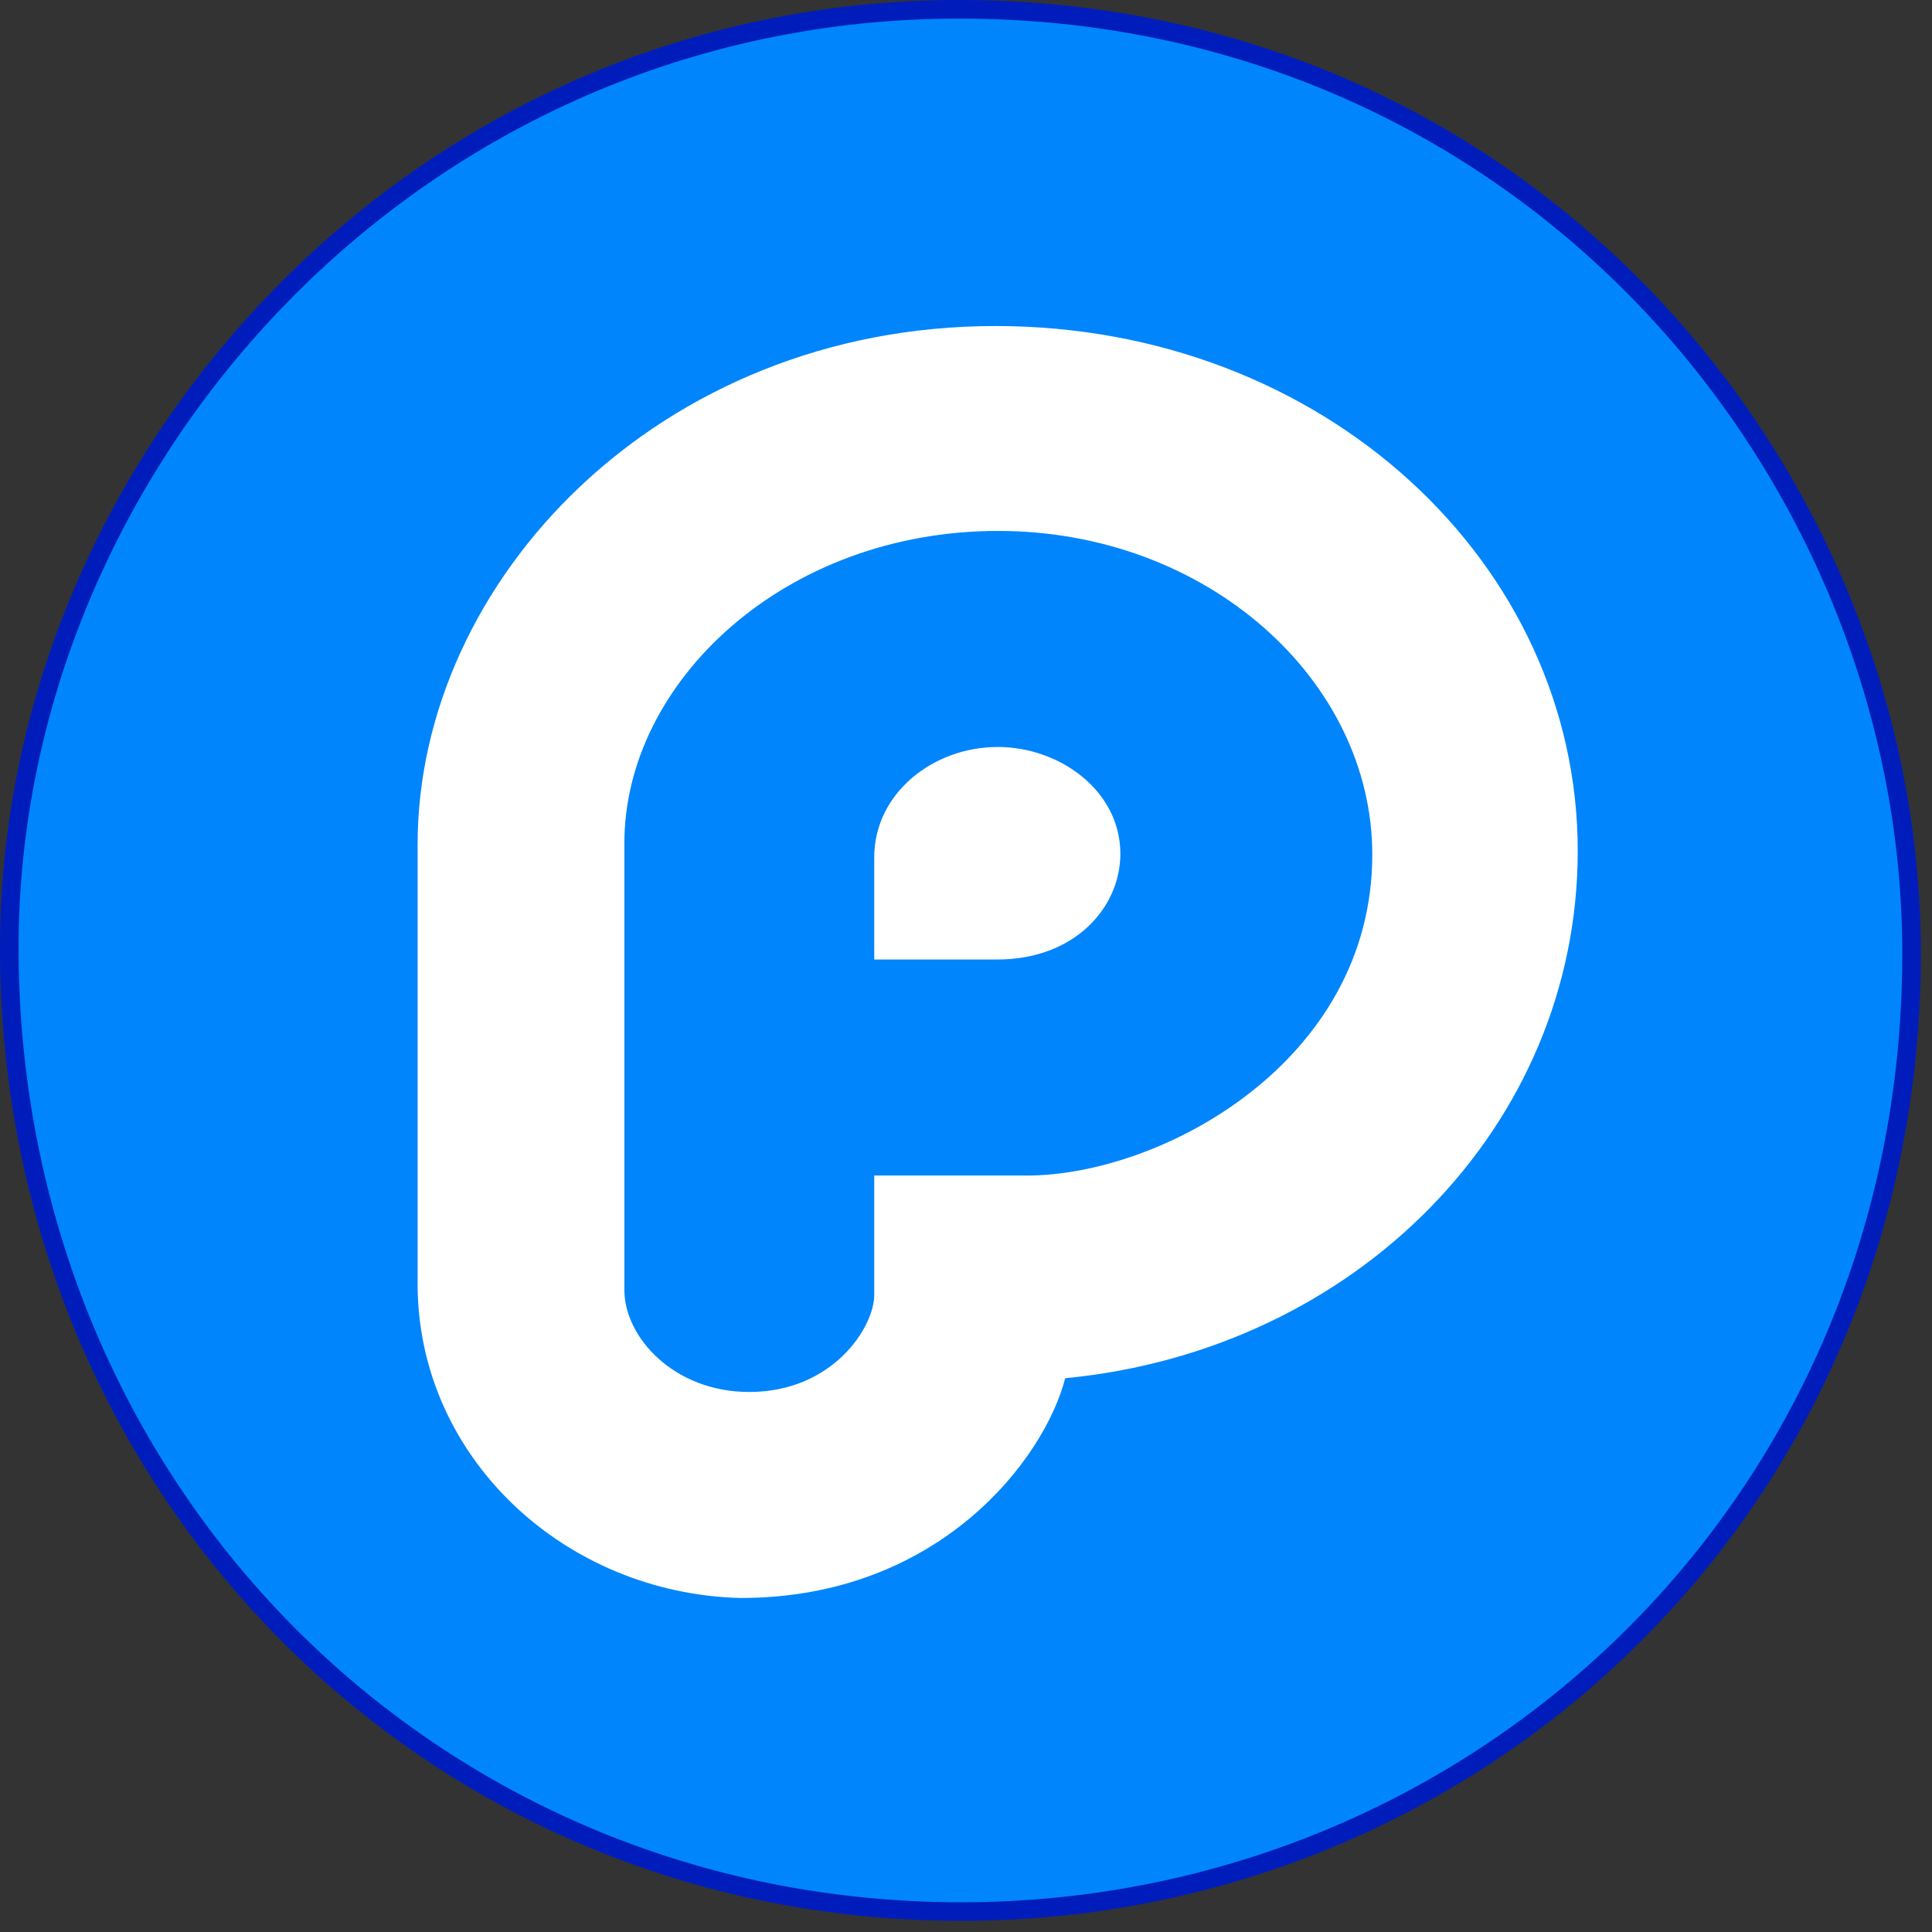 <?xml version="1.0" encoding="UTF-8"?>
<!-- Do not edit this file with editors other than diagrams.net -->
<!DOCTYPE svg PUBLIC "-//W3C//DTD SVG 1.1//EN" "http://www.w3.org/Graphics/SVG/1.1/DTD/svg11.dtd">
<svg xmlns="http://www.w3.org/2000/svg" xmlns:xlink="http://www.w3.org/1999/xlink" version="1.1" width="104px" height="104px" viewBox="-0.5 -0.5 104 104" content="&lt;mxfile host=&quot;app.diagrams.net&quot; modified=&quot;2023-06-06T13:06:33.964Z&quot; agent=&quot;Mozilla/5.0 (Macintosh; Intel Mac OS X 10_15_7) AppleWebKit/537.36 (KHTML, like Gecko) Chrome/111.0.0.0 Safari/537.36&quot; etag=&quot;b0e-mEsFPrCarZQGLzmg&quot; version=&quot;21.2.9&quot; type=&quot;google&quot; pages=&quot;7&quot;&gt;&lt;diagram name=&quot;modele-metier&quot; id=&quot;aFrhFwfIFSjKHPnWriMv&quot;&gt;7VjbcpswEP0av3TGHYEcgx/jS9K0jZOJ40mnbzIsoAYQEfL16yuCZAzYIUldTzrTJ+Oj1Up79ugIu4UH0eqSkyS4Zi6ELRO5qxYetkzTMC1TfmTIOke6uJcDPqeuCiqACd2AApFC59SFtBQoGAsFTcqgw+IYHFHCCOdsWQ7zWFheNSE+1ICJQ8I6+kBdEeSobVoF/gWoH+iVja6qLyI6WFWSBsRlyx0Ij1p4wBkT+VO0GkCYkad5yeddHBjdboxDLF4zYeOR8Md8+hPdbKb2vHf7cEdQW2VZkHCuCh4tZL4BEeBzxtdq62Kt+eBsHruQpTRauE+4o1om+4X7y4AKmCTEyZClFITEAhGFOjqkfiyfHbkCcAmoxYELWB2sythyJUUGLAKRbQvpCVooSl9mRwluWXTLQCom2OlUR2FECcTfpi44lA+KxjdQau6n9MMzic2PxiSuMTlNZbUfncizCpGGeUIix+fkAi0EfRxfGgwm3v0Zabd7NSITlqbgQo1LiN3zzDXlN5ZAXCZLDmpqZfn9VBAudLRLScRi9z6gsR7SsR0NXNBs28OsLeBKl1XLMi4C5rOYhKMC7RddRdu2ZLNebooshs25A83nU27IB9FkjQebjD6jbtcq9bltqNQcQiLoorzVfU1V2W8ZzfxBp7ZQWT/YNssp8hLVrF3HrySy7YZEOQcvJNKBzPNSKMU863BLy/uladRvILlpmQt9qotTtv87mck3DCkPSOmGzJ6H0P4zzfOT1c8OM5U3+rnCBUu2ilKvDSpRcVk3GMDhU3b4ojqKNqoWcZTG/PJCuI4uvw0n3u347unqbDP+uucam8xnqcNpIiiL/zkTPultZq2tXmiJx3R1leCnx5sh8sy2bdUYNWo0nsJ/jVf5r25KCN6+QzRjQrDoSD79kgAbfRo3+DSumDQ6ykHsdir6Miu6ebVJo4ZEpzXp/dK1/0v3b0jXbJBut6QMwz7OFVJ5K5BW+T7lVhMZViXRHyhXaoOsdyKSbEb6Nm3Lr8Wv6zy8+I8Cj34D&lt;/diagram&gt;&lt;diagram id=&quot;LZWHZIX01QeHU6BAg_Ou&quot; name=&quot;modele-de-donnees&quot;&gt;7Z1rc+I2FIZ/DTO7nWHHd/DHQLK9TLaTlnY602/CFqCusagsIOyvr2zJ2EYWOJs1IluRzAQfZCHrPJLOeS3IwJ2un38kYLP6hGOYDBwrfh649wMnfwTsT245cMvIt7hhSVDMTXZlmKEvUBjLYlsUw6xRkGKcULRpGiOcpjCiDRsgBO+bxRY4ab7rBiyhZJhFIJGtf6GYrrh17Iwq+08QLVflO9tByF9Zg7KwuJJsBWK8r5nch4E7JRhT/mz9PIVJ3nllv/DzPipePTaMwJR2OeG3TwEehcvDL3/T6QE/fvy820VDUcsOJFt4rGT6g2gxPZTdAGPWK+IQE7rCS5yC5KGyTgjepjHM38tiR1WZR4w3zGgz4z+Q0oNwMdhSzEwruk7Eq/w98zdSXqAwZXhLInjmqvJSBSmALCE9U9D1jo5gBEO8hpQc2IkCX+tDEDour0vwa/v8kMAEULRrthUI2JbHmo6VP2HEruJYc9nCclQEwQer9nCa9fELFlXUXXxS69AZWy+pl/fPmXrLgnixyGCjDHtS67HKVED3AgAdCcDSyW8VvlFH9uxL7I0DL2yy530T9nyrCYk/+krcnLA5NjyvG193hIBDrdgmL5CpG+yG7Q1Wteu0fNmuCl3egqvD7v5vYefz3RnYQ9frY56VWA/ZW9Ue468kfzQ6nWdvbmb1JNgGDnO9tc0g+TmWuKPwmTYxySjBn+EUJ5gwS4rTHL4FSpITE0jQMmWHEaMHMvtkBwlFLIS6Ey+sURwX5O5XiMLZBhRI7VnAKNEs2swqgM/n4VSydLoGemUoua/it0CYVrXQzbXUcDV881JH+ApHsEuih4cdu6zv2h2jcXOouLI7wmu6I1C4IwIULjFBMPt+nTE8dusZb4yv6Y2R5I3Zdp5FBG0owqnkiWyP1gngvY1TWi6UdpeupvnyOIlWKIkfwQFv80vLKIg+l0eTFXP/F1YtqNzMxqhYR1kmWy8xy88UniEwY2WeSjfYJ6ZP4LlR8BFkVBginCRgk6H58TLWbOVA6QRTiteiUBsaNRbr2A0cd+HnP6KDanb+kNhlrwTF49sQ5tvNmNC3XAkwt1w964TZgdcTYmPFgM9PuhMSg2rIv3ScJ3BBlehlzIUoXT4WZe69yvK76IbchNm5i6QQClZsboBpMQ9QQAFnJAdCBMysof6E/eYpu/XBH/is4VN2bFfH7DcvThgIKbsWgAovQgbgHuYQXmKrExHqgS1jIrAoZaFLVDhBT1CEqlUgwRm8Z0sBZ6N4Zti4Khu+o5mNMmCU4MAbmBo2dLJRBpP62JAVU4mBBBW+5QyUqvHpSt0NgGN4KDz+R5HiD22JClemwm0hIAFzmDzhDBXRlXtPeNkTMi45v0k3SleQINqj123L6+b2cV9el2VKPiNkPFidw3d5Wv0rWOdzw4wS5oZ8TDkW3BUXfvd0TPbe89njbJhrZpFeZxHb1r7EyFKgUGfSVqRyYLpQtcMmlr06Ta72RUnW+v5k7Jjs+a1lzyz0bOozri/rM+3pc9iXQmOr9EuTP/c556huD95KAm2rdNT0uGJlYsUyaFwVDf35syzqcjTmiNBVXNz7NSm0Nj7059AqRXYNUGKmDo1odE60+2NDJcxuQJbtMYkNHzr5aLldeF0+nDZt1uhvr9XfLvnd7xhu9iXAOW2ya3G/hkAWQxRSCZsZ8qxXKCGtCbCZH3qeHwLd60c5HdRAqUQyiQcjiLw1QSQoA4SLhIV97SdwVNqtEUT6nHr4yL5dQcRRbbg0gohmNLQLIo5KQo1hdQ/QEKKPEO2SiKPelZo7hR44Hul2Pc/D2iDJeytGuwYmwb/b/MNkkzlLkyEZRhyK4rYgIO+Gw7r9fdGdrOPiOAeuKGVtnrmVBw1NY1k5e7YUf4tGzIn+NrAuL/qitJrRc9XRo181clSKcxFxmy1bevHQLxqpBGeYxgYOvXB0VZb6g6NNcTaK4msVxUt+H3cMyvtSFF3VJl+hKCq3WJ2Rk8xk0fNkEepeSVyVDr3dxIaa26TGsXUvMa4sSpf5fwINNbdJjddxgeqPGpXOvEBp/C5iCzRbpEEDmxkEJFq1wGM9oswwdH1NWreu5MqidIXFlH/i+SBxYW6L3fptscA5uS0WjrqRdtys/u1RM/uEdUxBqq+wupXbYq7ZJ3yjaGi/Lea2qbZGeXmt8nLB7V3vdfW2TqjEWCG8RGVUUg9sy1BFCm2VMYyZPfqdPcbaFxbVTuEiPToDismFdPCi/zO3nqz4nmbOJhN6c5nQ6QbBMOj6icneMiFPJRKbkLfvSciz2mm5lWyoFBVV3z53MKmyNji050OeSvA1u1j006F9i6Cn2l9sNrHoZkP/BjivTXw1UsprpZRLfu+6s+3lkSY7rP41BP9K6OofbLgP/wE=&lt;/diagram&gt;&lt;diagram id=&quot;nhcY7SNe8OFaY8q3Ofdt&quot; name=&quot;API REST&quot;&gt;7V1td5pIFP41nv3UPQKC8DExNts92003Ju3Z/bJnAqOyQcYCNkl//Q4CRpk7BqNckTFtUxnJRO5z57kvc7l0jMHs+Toi8+ln5tGgo3e9545x1dHTL4v/l468ZCN9s5sNTCLfy4a014GR/5Pmg8VpC9+j8caJCWNB4s83B10WhtRNNsZIFLGnzdPGLNj8rXMyocLAyCWBOPrN95JpNmrr/dfx36g/mRa/WbOc7J0ZKU7OrySeEo89rQ0Zw44xiBhLslez5wENUuEVcsl+7qPk3dUHi2iYVPmB58fvX6OQaP/8iAbX0V+ji6tvPz/ks/wgwSK/4PzDJi+FBCK2CD2aTtLtGJdPUz+hozlx03efOOZ8bJrMAn6k8Zf5dDRK6LP0c2qrq+dqQ9mMJtELPyX/gQ8rFclVxil04ekVgF4vH5uuCb8YIznmk9Xcr2LhL3LJ7CAlHZDSx0VMozidt3/Jf7h/JQiOiyDZlE6cROyRDljAIj4SspCfeTn2g6A0RAJ/EvLDgI7TGVJx+lwlL/Lhme956S8BwdiE6xB4WFYZD1PAQzMAPIy68DAEPK6Hd1sUV3tbcddR6OiGR6g9dgXI+DuWa9OH8aFU3XhbtCamZHsnwAda1xKlhEsI5hZCUIQFtG5fpGUNQqE2ZbUEFL7cjA7MAya1vR7EA7b+YFhWTTwACheVCPqnQAQaQJe4RGCfPYMNQPRjc4IjAHI1/GN4NzwoK4xtl7qgd/Bgmz3zUOIVWAESLyorFJ54w2nBEsWESwsaFFepzAtH9xU0MYb7cn9YX2E8phbMCl7feejWxwrH9hU0MR67pe5i3hkYnQsnohF/bxGm3xI/8GOS0EVUg+5H2aUeW/lNbRMfMFx2UPERo7pBlIFDEp+lyKQ5tg186ghkGgoQHMngIiQGlKPFfB75M8UXD+xR4mIjhpmfmeePfeWhOf6yOYkotdvt/wrEqVDGtGfWJamKgepH+oNfZ4uzWP0yOJoOgIObztbEoPVU89m9SuJF9U4LA7LNOw2W7k82whcAnWWLoOv9ohC/V1saOmrYpouB9P1oeDuqAQaXC4orw144jFmYjPIPpRXH2Z621qvJvtiAGbZQMRJD6+ZZYefoOSFdjJKV2zRygJ07XFuri7Hwqdra8t4xIFtcQysGsbeZSS1Z24Qt4pXRVTPnAC6EumKnm9G3Mfv3+ub32V386b9R8Gjfm42s/FlJYBVido1f+4h7fKCkIPP2kV9V8vKhiJban9LnUWwZGhuCpjY2B6FpTSGQVna+JeKti9BB6TaxGEigiNW6Pxo/gMVAm/ygCimsElgY+3wgGO2pCRIoARIuKh80Mdsq8oFzbD4AU63K+wu6c2xqaFNpkEgOgHhRyaGRpUECOxhH9xbg0iD16MEsA3NsemhPhZBADpBwccmhaoVQvgWz/M/O9mFqWAPNSAoJZYuSiBo3LVS1VghAqr35uzJUYJyDi1OFiiGVFxPobuIi9HbdkMoAgQYfF6CTiGc1qwEpcLh8SOq0tnxXU8yFWw3IhbenikhMhsPyRXVhK5URkfSbHyd05Sala8R3/TnJC4rSd4JfVCZ+2WJB5X6grujLxe3d3x+GX4d/3qlcXlQ2QLYG2h9NQ4VLjM33M9XlwNxM/+QSXRvPvkDCW37VJXN4iSBve4P1Skrua9l9eA2g2vf2VC6V7btEvLjmHSheou6URum/bUkPVey2bA3gmm1ge5dEhE8OxRvxlMzTlwl5WIotTjh55fbSSKXkcrYnfpia5SVQLgsCMo/95elLObpTP/D+IC9skRQTFUdbbMK6XdbfYW3qsCmOVt2maJZWVH4fHsIKUfcGcLdp06zLKYv8nylcQY7MOpjL4yd/FpCQ/kaJVxq6ZMvuY10BMz/ki9tPsUzYPD8js0DLlw8sSdgsP8gXZaYVgp54EZvfkWhCi1OA5T1nfmo0+RWal/wvl/ugy8Vs8ise8GPt9Zj/TU+PuHKE/BNzFU2npSROnmiclBSsshOyZUWJavSyuZLf0hi9thUvZh5cktAJy+eG1GYZc5GA83dCwsly6a+xMUSeefc48gqoTFEYF/I4WPZxm3I6piGM9W76tNQMGg0zr0r07Ssnl7asOBHi9Zs69B0xzWd7FfHu05GAX3LIsbxMLVcsaMrqk+6hPGJKhJ+vjNrotajNcwnj9qtRQYJnk3UKJsusaLIMTa6X+xUli7mlkLuo6vDOfuYqW227m6tteL6DZ8rTYfCMmOXiuPrh5Kw6+6nOriarBapknS1UYy2UrVWzULWldg0xBl8if0WSs5mqyjUSjN8ig22gvoNbytNhcIsYkntnxdlbcXY1Ui1QJOdspBprpDS9qpWqK47qiWE3Db2zjdqBapx32qjD+r/l6RCopSfG4Gcbtb/i7GyjTkmRaGx9/dp7HBg3xPz2SP7ujYOrJrZJMEpNtmwTt0IUlJOYuuDT5Ds1Pm1tqUjPKGOBWwkKYtGWrgiGVUm4ddWJgLJtYE+EMh84TeADsCmCenzgSPigrjsbQSxa0xOhTAgS6aISQgNvIikTgtZFbqMECgq8hWSdEVp/13OZHDguDWCHFrVFKPODTMCoBNHExggiQzTBZ4BbIyhOEU1wIFrTGkEkiAZ4EHBzhKz0vFNUnvNVkBWf1+Y/N6Tq3K4WUNdVdg4jVLUpgqooycIcXJTeaolABYSUAUjqauIi9EZLBKUBasQSEqPZwcXd8Prm9tNQ4ZtizW5/0ygh3xMLYwUF1A2LK5wmJB6AxgiqhxUOcvNmeMtIDIzbsU8hkS5qUAE0OICb8SttdWXroC6je3+r/zUy7eQxtmPd0b8//+d8b+IWs12+QxtOD5m71qXtJScxCcGniRcPsRv58zQMU4HJnWp7orUxOYhMWzac7XIfDtzsECjbBm44l9lBlj3GpQdwx7lED2pwAnrSGMSjNbvOZVbAThqD0m3gtrNAC5pETqi0AG47q+41yLpK4jJEi3aeBY6QCBiVI5q48yyQhC4JllFJAt55Vp4ldEmeE5UlWrP5LHCERLy4HAFsPm/JE/nhakXUsAqakSTShHaMyFszMFBiICh5jHXMFuu0VTzEevPp1i1GT6/mrtf2kGQYviqb00quLqkviru8KmxNqwmPzAnAhecE4l2n1wRPtlK8m/fnV86jldwag5stb02j/rJDK5Euqj9bqU3/NjcpfR557C+fR95iki8/jhxGTu+jQncCG6GO0wCOL+SyneOVeZiguP0BVx3hsjzQPr8dLC8TLy7Nn6Ph9zG9DD1kqgei4fvL0eD205e7Tzd/KlxqKlTeIJeawnCJwXHjLLPdCMsMhalqFiFISn+RjbAYDbfDCEuki2uDxTgW3jpIuAle2eO1JFp7748Ssmiy1YCaRKvSx/zYNM4NG6zZkKRq43GghXe1CGs9s7Zs+q1Q2CV5frWO6qoAPbTbUnYmkS8q5xtiVDvKAqyIFlEV/91dMMbqkh/UXRoC/i1ks06WbfPjtmfbyvf6yVbKgWIwfhgxlqy9d80vbfqZeTQ9438=&lt;/diagram&gt;&lt;diagram id=&quot;YmB8uXbMI69HJ890FCPp&quot; name=&quot;maquette patrick&quot;&gt;7VzZkps4FP0aV2oeTLEvj17ayaSTma5yZ5mnFAZhqxoQEWC7++tHEosByb2kbexObFfSRggh7j3ncHUlGGiTaPseu8nqM/JBOFDlJYb+QJsOVFUh/0hB4i5Bq4DWmMOHqlAuS3Pog7RVMUMozGDSLvRQHAMva5W5GKNNu1qAQr4bc88NAVf6DfrZqii1VWtX/gHA5ao6kWI6xZ7IrSqXHU9Xro82jSLtaqBNMEJZ8SvaTkBILVPZpThutmdv3TEM4uw5B3yIlMWDOlvjTfZ162z1f+e+PFSLVtZumJcXvNlsJNJodj8Ea9Ky5KGo7H92XxklzTC6q+2hDLRxfXEy2fDddAX8csMN4TImvz3SGMCkYJVF4e6ohDYZbZcUGlKEvLs8IaeMMxfGAKfSBsas3bqZEATkasdrgDNIvDQqizOU0PYS14Px8hOrM7VpCevpBIUIq6zvmizbXhC0d2nFLk+nX7IrIB1gO4pyk31IeUR6dQu2zNxFrRKfikW2Q3cBwrHr3S0xymO/aiBGMaky3qxgBuakg7T+hlwubQGGYeM8M4t+SXnpFHKNYLvX20qNIcIsgCKQ4XtSpTpAK2F3X2zrRrm92aHYkcuyVQPBhl0WuiVRlnXbO3CRHyW+XoA1jcPaQDXDrPBb3EKY+TOntGAmHqbMxiNSgRhgy8xT7Se/luVf1tCiKvjsZt6KHDHDbkwsrspD8u8G4SxfuqSjphtR+8eLNGkcTa5q0W2RlBW965wIP6e/ik76u7+zr2jjK4jBAz08TxJyVYA2Fb4bTLTByPmZw4Resk//CyoDJChnlVxaCGNqhaIGK/FQXhyTU+lCsQ8kjvVt4u6he5fSC6JvhGluImHM5HiMS84YbQ4WFJjO6LetEs9hDvvwzJXZ54XyQbZVucNv/UCstNusNDWelZotYKViHYuVOsfKG5cah2AI9wEBchpIrgS8TCqJihuzCYegsoEOCgL2oecFlFfN+9Yv+Xi/uvGOv2+10nCzogrcrJdlGIRuBtftGETk+vKENwiSztUwU9soG5od8KAgSEHGQafu9q+jyehR4yeIKBuml00Z8+YkfJ4zhtFAtbwMGtcSJ8VxoeNsi15apd0Zymm1EFQaTU/uxrRaCCPCGdrGOxpGX6T74NJtKmcn3eZFug8i3cZFuokVrL3SzSkqNf2ztZwTvjF2fYKcOkQNCT4Aq61qDc0uTsJJOdeZU+t4zTkajzPllquoOgnzlCUy3EKsF40rfwdyjBIaZu+6UDTIYnAy9vYx8CF1Pd32YUQC+dUlLO8jLLfVk2u7fdH2g2i79adp+6dvq4/xWPkw+xgsrn/Yf+fqNhKk+Y4algdFAEtcw1IP1wQkkAXgby1G568F0ixmTFCAihRKyiLzmw83VPy10V8nkedaZ39Pee6G3v3Ks5BQfC7zIs9P+Hi/MP1J8jy8/qp9/yYvFKhfz77Iq9xAxrDCdwNO/6B8zebJCvlZF39iEFF79gCwZpNduZnY9MvDq0aMCIpi8egoTBNYdktbFGO3eUsPnQ6NAwV/sqO3HG8IpkoMU4Q7y3i9vIgBoQhu2N1JuNKfIWTs5bzks4+Qv8+y2iNI5W35lKmUV1K0ck1/lBSFTIel3VbkNduk33pP5TX1KF5rN9Pwoc170D6Ixg7VNtfU/hzK37JvYYZBEbfx7BLeIRt6Vxbx5Hph0KSIgiaRgDbQdlT+qqYl2aop26ZjmAaJoYzD33GrHGp/3uenuWbsljrKdnkomrKJ8hT+zE+TQZ9cTfXpSIyzJ1AVQd8PwXkDSzti7NYZIShyf8jip7ymIPUwTOgY8aIuHRDouilplmkriuHoqqw6RxMXcoLeMMDPxHyFC8wywnTSrlaXOIe0hyBuKo3sroFH/uQx24gWsFyysUKYpo9ZPthDUZTHgmzxTZFj9t/BOEBpnZGgy7gCMkAclqeRAnya1PErRO3swWzoAkVzjqJoao+KJpoJugw+VM0xenMBn/6f4HJVQC/5pdckjlppxReniV4xgNmfNVKOF3kMuyst+8wbORxMRnGchyfBiDmxDGv6ZjFiHREi/aQW8x/5j8no89UP61ZRg//iAAR4yCeSJi69oWaFmtA4xN3CyA0vA+Fm5lm1bUl2OJA8J3pVJOcRhDw3LSh0Jp+TUuUqLng7Yd3ZjlXLZmypSv5VN37BUi+D+NkWpMk0W7LV17v/5j57UGZzdxzDzdyRHyAYjUXTBNOCxgu2MPBC38qFmm5IjKC2YxuGbKlGy6Em709bkUpOF4cIXKvLx/IrL9L0hjGTybByVqyKujD8oPAw9qSLWg/H9IkAXtln8JI8avpMNwilHUtzSLyta7pltycSzo3S/GwDNcSF0keDh3lmlFb5ITznc/acYO3cJ0y3b0i+b9mGUCaeZf8XPlloiywterLwaKbmh8HzhNDB9cITTOSUluafkRWQbt+oWAQF7kHapyhaPgZbs7S0QZe1ZovUB1pU0U1f6rZxWjpqgoFw9eDNBSEnQIiu6GeGEEEMBtIMruk6zwtETgARQzNOBhFn9f3Tzyv9S5C9tz7eTf3rL/JcuIyaXKjcXawH+lun9wuwIRjRtJGpC4KH3wc79Rs6qpVjpi7x6FGEy/qOBR9+lphDCH11RLL38st3mriLqrr8UrNoZ3df5nNac/pGgzPlztuX3P3IfHRitVedFT1F3oEDiP0RfZvPzicNgLTHVfsflyhaBX7nxUMHMJfxyPjnlbNJZvumqHVWuaQoxx4oj9n5gV/t/ngzmYuXIOOa+YVpKaEFBalszsUtZqM8o2sNJvVbneS2yzmWsbfx3KAUsmVYAvp96lRYoCxD0f60WEdaNmARoiVKpSTM8d0j43OByhxgEK4/PQh/DIMvoCzZ3L2kqvD/7j1e2tX/&lt;/diagram&gt;&lt;diagram id=&quot;yjThIaK_yisapKcgwwkB&quot; name=&quot;maquette rihab&quot;&gt;7b1Xk+RGsjX4a8Zs94Fj0OIRWiMTWrysQSW01vj1C1STHJJNXrHfHc7cNVZbdWUGgECI48ePe0Qi/wYz7SFM0VBofZo1f4OAfCrTv8Hs3yAIvH/vgiHKs18VPGdY5fVTIfBj6Vqm2fyrE5e+b5Zy+HVh0nddliy/Koumqd9/fdqnb75vhpVETfZdqVemS/GtlIDwf5SLWZkXP90IxMhvR9rop5N/bPhcRGm//6II5v4GM1PfL99etQeTNc/I/DQu367j/+Dozw2bsm75r1ww+9yg9KdYsd2Y7UP6Qnvrhx9r2aJm/bHDXtk9zYQAu1zuQfjW9OX8aTzmZerrn4cC/BtM/9wv4H6TRnORpT++iZoy7+7Xyd3CbLoLiqVt/nHV8FTZHvmDir+3fVKvw9/vWVuissum+e/7t4b8o5om+9wdpbdsWsp7gqgfi5d+eOoboqTscvXrHJZ4Sr5ayvRNP0FfbYcBgEg+n18fgr8dSpDn333oczfg68C3cuzr5y5v71bZ2fE10t/O+hGaIH6/b6I4a+goqfOpX7v0pwq6vrtPofeiXDLrbuBz/n539y77cdzvvmTHH04o+DNMbuPJ+jZbpvM+5acL4B+RdX57jwI/vt//AVTyp7LiFyBF0R8Lox9tIf+57n/g537xI4T+G3CCvoPT3yCsWb7NT/crJGHj+iD/ayh/mL/GkrpPuAfg+Bqen47fr/If/35VFP9UwPRdcg/ffQ3407G7zfFvz7/Lvt37N9VM/5XWgMjdmj9syh/2Ke6nNJt+SL7BgPoaken/+uGHX5b/3/9hL592/B9WDfx3R3b94xHZf0TPU0/8xZi/U496swVw8yIgr2X3dUMI/uVwfzcv6+9NyrcSNpuTqRyWsu/mv3/9/Ic1fRuu/2Tif8NkvyajP6Cw39JUfNP1zR7R8Pdp+vIu9PQjD6C/5rffs/n/DpHd7yHgN0yD/M/wBoT/mjcw9HvegMHf4Q0Q/2fxBvYv4Q3ob/8a3vhD4/7/YLG/MD3sv2p6/7Ex/rHp/Qf2+h9Z9Xf2+Zch/r4hEsifaYjHWOkntPlrcfkXe6rVmeE/wN8Z4jt6BqccbgH3J0zcL5TZP/TT95rzUzbNL1QaDFMYwnyv3vivn/8EBD+r09/CoC3TtMm+05Y/g+HHgfgtOLBfYQf9n4EKTPwaKjj+e1rve6Qg/yygIH8B5X8FUEjsXwwU4jugCNn8OJe7kNuyLmufnv2FmH8ZYn72Oj+Fkb+DGBD5MyHzk8v7lRz8bR7ix7kv26+00c8jrD6R+Lufyy+IwWzcL0vf/u0PQ/Q0+0Rr88cqIJqHb1mkT3k8wKO/bkj9VAr8VPJUFS3RLdy+vYX4asjyv0HPCJDV/R9CUYZVh7KZUzRlUPe7+y91d4WHdoajqFqgD83iCuf+lTzedDz+yF3+SNz7tcsXuX+/94UicAUzCUQrzwUaaEQzd6WKK2SrntQSWfmDuF6stuhnvqglQDN5r7A58BIOyhDOuZEYZ1MtYFHP+9cCpq/X/93fz91oiqI5iVITmts1WsophjM4ljPE+9BBUcndP5o2uG89/cfP3U+JpY2Apvfq60z6KWIoQ7pPdRia0kQqD9jnairXKM4wLMnmeLrQaamSzcAX6NpIHAmQrT7mXA2Sz3wWzX6jPAdVGWDjAAN9f2tDdN+bpb5vA0Ptxj3yjnCfRhiUbt4tMLS71JEow2Ce+379GE+ftIKreJrm+aL+ULbUCXQfizSQcbx0qQfPKxZSP/e964ooamd/vMqkWIIiK7UG5FeUyGoMMkTbZC8SKHwtpA0HaOg3n8D9asA4cBSO3Z6bESQvK+YagZG8LVoNj1RkaR7Gst2NGhRbR1Ep3HHpqMBBXYiiHTbep1tRoKBEVN6DrN8DVWi4xqC4SmMDjdJYg3uiv/6T6DrrHlCfWGwA0GnKCSfnsX5UeIEHg7w6luVBp4VSy8NQ91mIiXWjB75cRUk/DKPQHjpr83d/rRxOMBgY4m5sO5NR7iKt5jjXJwykviIOOK3oGKcuI5cYc19Y72K8GEKXzFRHq7zHz+ay5SDopE1ii2aBroPhtaugqEJm5U4pXVsTwfJJHP816A+PFF5FGH+DaNNdpJZkrNYo/GNUmdyTs0mww2pqafJTzuB9mt/qRUO/dmgyWwXVl1xtRylQdSXOivdhUkMYr27a3tXi4OBesjXUsqbCy2wn93wMEcW2pD1CtwHTCoG4DJqlkMHUfKrAg9l2qkmpjOMXdb/kzMKYm3OfGFsjxJlMld1No6PW0mPW9zcDW5zTsRn+yh1XoPQqG4CoAKHR00BvH93dDKZFc27Ko8d8AMZ76rypfv74aj1Gx30wAWQFUHi4VzmuLKHo6DPDKVBX16nUgPtSyCCSDVrVQ4ZyibO6OGi3iETaK5pV4SOrH0J2cMK6vxxDGwYbmQFVIUnbydR6Mc7ts1m2s06CM1ldUODteJKeWo5FO4NK5qYGlxdKANpXCz7TPnnuhDlvnXlbTT0eTeMaNTcRYBpsTNWn/qgmq4t98GLYiA9B6S7nuB1fDMkH7CuBvUeK14MlYYK8D8j7TZkHUurf3WeUZRZ3FHWDITrxugWZC3EOHoidPK5gSNeoeT50uYzHIhIac0PNFWsbU50VUsdUnxjuOkBLkCBiGPKgWz+bXdp3UMzvFEYQ9CYCfs11o4PpAsmSY2twcVlUyscBSJ/EJC6SfKqv36Zj+wAZ3X05X52mdCOlmP2YjSB3TCWAcFZjBCYQAqNpG9HilJsNbYzhSagwBsIIhopked08FnJqK9rgMtMztaRD74rLfHzWjgJ/KtGEvi1sasbAH7XF4E9J9/2KxNi2FidnOh1R6XUpw5NRiVMsCPH0MKopKaYSTnwB1A+OX0aakvSxTe4eZpsxAAWXj2eQt8iruyDcFaV+QQsS4+6xWlVA/uy2AKxK01Tbin2yPuQM+gPyt2nRO+6RUdns8OB+ZC4GlutSpgHY8bvq0y0BjCX3Xu+Rx8S97Z6PFOM1XTKF+bj6UQByWD7MupVz3BRxkC1lxNK50CZg3ljEwRfKBZq0EElq29OFAW00jGGdlYb7KO47HSE/USm72+CaMmMcwDQ78h750VQDY+b6AZvguYg5mZsnKNRIEdzMHz4G38A4YbH/UO/iZEoVRMDOR97JPwPSJsoHqvBbWPKXNak3CuhGWdZ8r/oJVCTMQXAA4vwHMl5P15v6ijBns8FqAKS+qIfKO+v1wzdMw5ttYeiRZFVBszn71OtmMyLi0OpKYaMj4o/cYl3gqqeFs2dDD/e6N7pC34Kc2ipXFQ2NTpu6ySzuJEJOBY1ZL8KjrzvqMpmbVFCgaW2+KTsa0LCC7We1MNAuGyWFFdSAAoDW2SK9YL3hwe7ixrYjaR2Edo1dWsmH1gFAWIKHTHaWULDQwWaQqc2e/tLnat7IysC6sVuvh6ihDkdDnW5HU0OSMQiLNW6DU2OUg0ne1PYlZiqoyKgRyGr5rZvGgksxnQFBVJnCWjd09oOOcKZCo3ZEIKAUS3QO8A6OZcY8GPfRHc56b4cXc2G02GDGx6yvA3PG9VX4kRxDvYsX9RhO7OIH/OKHukWTWE3l6iG+mtOJ3Hd0a8QhVwLAs7rXWgjC8vbWTbQbq8inkJOntnWlE2RVzFEHb7FnMNmcIOCwh4Lz1nEUM6oN8AZYPlRWLpmJDdgC6WLCgKDKOGyFvYXKbMtGXd2deDtaFQHoBSyVpKAaSOVYW8qVoV2Qbr/T1HVayHxFTT3MqQVPRui1kJWHEXM4Ljafiym81gRyjgpxKfLGlEfu9mw+og+MLHPcL3WaAogcmWMej0J72hju+Tvg89h/BwK41WVtTC1opDwvPP7oGJxZuicOe+1HWMiEnD+cv+z3le6Skfv5SI1JEZiLAW8aDLBesv3naIzeRxqfz6UvVq24av1EQ10Me6h0uqdKYg/zqc0KHbIaw5sW57lIuPtCbEqfBnuVhtF5ESbHaixH+/LVbMehSyUPm9ol37Wo1+OGnQoxwlWnba+gX+D4jjTRiZ7ZTz3p1qwsNAoCR+gYddQh0ylvPrbuqyb3PsXZ8Mh5l5qms49AnrxmPDsfB8HSrG45SKPLg9tFeaxSSxTDfmm7fw+emj+yMmusRG1wNVr4nX0M+xZCVpTKiaebh4VhZXfzE50GyIm3Z+6PBmdYmyi9JIZ/iaPpTXJgdzbblJPv+IQqeg+50YtX7p5WNUIkg8kdQ93Nwpw4yhVhMJPrrtAwGwW8IVg7EFe6nOnEqjPwSW+BHJPzs9DXJal1JY81NL/f4yat9MfJPVrfDF+EeTkASqNd09rZy5r1E2N3rUPPKcvG2WxTMzfLErd6yaTsXsGHtM4pTEYGHER942c1zuKsYplQEtxzppfPNDmYCmxisA2SL20YlV4RuaFC+RKQ2eplHnoHeF4lrpOcL5ZLqmJpJKGHV0FcGaVCveNlKcY7dCo6mVOKXg/5YQoKGnif7TshZ+cHXtGje1rPbxdjco9xf3w20gdy72ta1cYSbFehIEQWnPt2hnNxRkaYWFpQmJyLLoyp6z614FN2iPF6h10eLETlLpxyw7sE0qersn28gydTZfZvdNA9Dr6Q4n5hDazoIIdyj8c7K14M4dwA5d15uKOqTCD35KhmZienuoQXv4YfpU+xcRUkoV4gaFma8zLnzGyc5kp5MPDglbj18R2UygcfrDzL2xyrQVLXvNew2/p3HjnwfIJ5kjq0pPYMNNnFDWQx8CX+TIsJJscRJTKHbutY5QYh3no7iD565hJ3cxO8IGxeLryV38nmojjTOgW0dqL8pN8sznVA3xVvpKbn96uV3a5JjdmSSkbjXYrVwB2E09KGhNtsIqxyEuDFQC05+dxLZE+wKpfmHC69GMIh+NK9U6VUvN2uB3XyVozFlVF2n1IukXoHWjGc3lIbad5rMAGcrEaFGNHXMcPoydEgzeVuybmGFdcl4fkaG1TJM8kknxDG9elErSZRIdY5KxblhNQojVIjaF6eU57fRMk4RI3Jz/Qw2CizcDp89qVrQHm9FT+DAt0OdP5ZerbiyI0q7k1+uE80Beg5DT8gy1CCqpt6J7R5N6y3MM0cfVYvNWfQd1BtW7a1ZH5pe0B7NGEsAXPTwY4z23DlsP1h95ZDkYsrKolenbNS4pt2PGAsSL2n9sLiUfD9fsFjydm3JlMNn58tQBl3YdAXIxJ3URSC/LXkGQbMb0rjNV7oyVZf/XK279bJWnIG9et42wF14BBfhAVBfvGWenyx6WERejB7KS9IAbxaoZxSn0Fo4otwJSpRnmh29bz9fbuEzzNEjxbNXgFkmUODDfTLUApALGjZaOEt+VhNQEE9Mn47k18U9UVXiD+IT7rgoMud4LTkFhagVnUzp5/hO4FfYJaT6eNoHQFdbpxEH6Lcuq6ky8fBelyvCNpnkWTpgzNgtiYLYV0HkoUF2vc4SRr9E7Vl1bBKEbduM+6/5PhASWuph1tD4O4BzjQOmgSaZD69y8rTf1562njbjLnGFBYzj5EyxPVpe7HWwlKiT7qlVcUMuE/WvTIqUIp4Js3rBVDLG0FtYtIS46DrJj1TL+ietMjjyJThvCdDGVxSY7ySrouVJZC3WoUlygSuYZR1JtWZU0KoxD4uqjnsVU28j8Djc52J5dJeenTEZgIulpUWXoim3ntoukRyJLapAlrligLrLHAjtsn5IGlgEmlZth0aJubjKxPxjgu726JJM4Na6EtDIkPbo/tJVRd2Rwqr/qop5HOSDcwFzrGeXeo9MW4AbWbGIyPEBEFdF/ySsCRJar1wyH3VViUWKGHNqLJiHfF75NcPO8CrHhEEspXw4+Cd+jUkWKwuMw3dDnkmedLJV44F38VKOGl2x6+WAGuZRRbo4yaf2EqSgP2gZus2D0CM9q/cBbiQ0Y1lAZZB6iS/8CYkDFreh+RGm61VpWbjGi9/S4TjhG8SrO5IKd8DDohOE1ZefWpjefk4zeV2LTcRerUO1CiZOGUNld4edH4+dV/xk2Hy89ItGNRvXHA7vrp9BvG8HWh0PbqLVaJZZUEJGONyIkUW3eMWzOHh41v1B+UdXda4Ho51U44EO4M+59jdSOJfXKsexMzZxmEY7ZGZXmaewrx7F21mV3TzgV453gshgI2HiqrmksQTpCjoLF3QkvqqlnbmHA5jP3606StlyTcf6yCd7YkiEGvwYigY2KYnBtSN4LFjfQjRHowHm9u3gKNghq/Na+tpkl3miFRnWOgNwMtNBHqG+JCIoq/T9pgoX2Bl8Y416LdD8Dh58UqFeIG0BzoHtvSq8pYRV9nGv/c8z2zBo5VjpGU5gNTwIzUk7uvni1wi8oM0jSCENV9jqucDlIG5SHjyh5y8iHrS3PPgoMdO+XHJVXb+PJELmFqZf1Md1T33X5tlyF1Bb99oeL+n/AnouIabISE2c/6GKI2okWt/SrGy6VwsjTp1+srDH0qSnv/ymVF2mH29rqAqPbGuA82vGWimQybl9QXPBnAKP5W2urw4aYJ41PHjZ+XBgJI75gqRDH1M0omuqBKpuEJryifd8tFKlbBqlmXQBTNdM6OONHdX07/bi6ZeuyygNz4avA37Vl3zpo2MUyGuFUhiHYU5C7peH6T8GJHrJnrKye7AUwenmvASDxa9UbckUiCXsaeevEYVHFd/5vmit574WqBbZlGOhg4DgJ43LMW5Fv6AYxdh/bDIUhuzT/Ji8u3Xac6ktunb2943kGBwRD1KeVW0Oa4P5NTed3DkpXSQUzW0PjPRK+Rrx2HKqRb/8u/QYFUwgKIWtasEX6FimG/wh5X36aGRnWXh1ibwgs+M/Drq48wZ8Hwr5AqCsx1bJEYBJUDD1DN3pzAiwg5PZ0V4XvXlCIJjaQH7ETZF7RqTSjY+VgNPRPvmLEThbxVkYa2gw66hMiakTcpxR+l08DF50nbeLw5Gt/ImT6bu55z1IMaknQf5Yh6NcfsuO3Tjr6A9qDppjHTvga+UrUW7dpAJVXI7NYmb5dddJQxt9ntfUQ2JS8R8vy77REuhCte21F5g/Qrx8ljtAIZ6lYherIGEgb/f5qiIupDV5fTRKOOOgGzEE7YxehLdjFrKOyS5AzMeX3KvzAP8LMGyF5bFYtKpMb0vp1MVjk+21jG6Wh1qmPpgWpIpf1Zhyb11L14OPhj1IyztS/LicohAGsibDKtIKBAKb3XIYgA67Z+CO9x7hGi9vCNmz7WsioUB6iFP9wkywkz+dE7RJtxl5oPM8YQ6rEQvvYt3kmMRBzZFLgD81OQMpcdokbD2hrtfHvE4RQWRBMmAZlk6iXyONUrYOhqQcEzMSMc9qSTAMFJV4LA9NbZA0o+wbU0QulawgpAR5muEXuw5CtJr5yfoHe3L+n6U9h49iRYF61g1mIoA7eyrgVlfGc/KfjZ60MeW5J9399FaNgxDSrqLupZZgcxXaMS4ePfdgDREHsvguntIGHLtM4s0X90wAG0oyrGtMAMNjkP95qYL63UdeAlfPK9C8y1w26p7s22qCUBXugkAmV4YoCpzrg/K4dgGl+wA+lVvBX/A1IAToIHG2+39hG0EK9CVwLOsrYLehgzDqeHrI6EKZ3YdjtyclvzIl1lKuSShECNH6MyAeNSzEAVNt7siUucY4npzoawooHQ+Hh/IfLWODGHvqYpTy3EoELCJUBVtKpqwIVp8KCnunvGL0OmqmokSRzLcmZ5tD/pdMjUs7nH8sKkq2FYwugMKrXaEvnYKctiZxtwQUSuH8gdYIlSFbVY9jlr4MFY5L5bzSSoN736OpKNm0368Kp89gY/LX7Xk5Kx10VW7EdSjJdOHLmuR67jA02NW/2pa42cYzsEQ8fJ9dGzLcmPIxUzTlFE5/QaKmM1wMaC3MAUn1FK15dTOzomq7cnB6ckBzDtRQ+MpBsXU7cgU3Pz+4YONNcI9VoPCu6OPJdYyEH/gHVXEh30MmxLqcYxp7XXmbCBa+3vov9KkoSmhGtpe7KhpZx0xh1gsceAtpLKXRHCIXhYOsBeMu8rNwrY0fIFk5JK/o9YZ43Fdfd90IMCFcEVY8oN+/JKvnGQf7frUNq6XaYi+PcrtXRVBfhM+1obCMg4LZz7p5l5Tv7jSGXs8NPmSUK+H4uLKCopy1qyjF183tzKGTlnp9fma1YU96esNoHWpRYNCA1xNnfVoozJlB49ro2B4I0CUZHESW+tYcw6KUA/e1uM0F/hhf6GQu2XXZ9U7UG+HssuFeg+1C7z8UoMKvAuqLOYiE0zjz6PTHsZqCYttXFHx0wpxfMlu0wu74zAYAEBgUhL4TYMmXRhZRTFDkqN31L4OEjyMd/BEedCII/DB9wg1sWQ6z4YMRxr3qndwCaoBw7Bb2NVgXbpxmFzk9fmGHuoJWqfs7gC4c61Nv0kyBt2FDmKPfzTTk7YgMgUQH1YU9hrQMuGgTLG+yDenonV9cXSoZrfqiMUZKsTArtigo0+ZCn2zBxSND4q4tBwBHtmAEwFpWjnOaYV0cDClP8IwOC2vnqlgv4fDVuwgZ05YAja5yt6IyK2hZq0SWysaEI/QOI6wMvfbR2Ei8LJ8wWv2NiiDN1vQJ0AAMz+ZUkIFVyvnFTFt9CueTSoNbeDqzy0z9fTNDfq5XAmkf60t1Am8Aip6LrWijCtj4GbOKr0FlwEKh9s960cATyLhckma1+V5nIrdMqhPiw1ffVQkf/sWmeyQWmAR7LYp3YTJWdgZ2fpGF6gfeCHZdF70/dDj+6gIXt48IT4/VZ/PQRoJ6oQdVreRc8cXbTJSHqhDEmlj/ig+Y8+3JsD6ES9XL8kCmwt7/P4T4fZbvJiaaZ7J2Hgwk6N5HNX+q9cLHCZHCumKs4JnY/LPJYASxRrCVDcT7mOA3k6dwJjNNpWxtTs26MIgMbdaF7LxXkFJUpXvyPqhYuzWJ7d1f2U8mkdyB45lKZXemCUXTv4sSOACTy1dZmFd0HQAuzG5XNETsfgbianRe1CAGHtV2iC974iAImNOxME8gFpgCQPSmAPriSJ0yBc/UbbRT8aObzENW98ERSb5+0NOn2zzXp8hmO0Cka8nd1SN8YR2K0XV6X0rmMtLlFiHF1ih6DG+ib1DB5dB4bPh+dM/FaAuFtS4BGwaUw9numR54g95XsXjtlhaNepTk+oEa/U8LiRYny+FMjdCnZwdYabMQ4/P+MrXHnydiSdKKEeYBGQ8U/Nqef8OoxFuYg7mKPGxjtAixac62LJjpSH5RqLcFYltVS8gOhRtVxvKVdCpZoNseG2Tq6xcXR/ccLDHYalpqw23c16pcXrSm7mwC03DL6pLlytfCODB2TWG1up7wuvcrS47M84YvRtUtsDlhCrxSiqNbd9HXxOsKboTg2zN1lKvgVA9Sd98A4vAJ9u2P8JUW/S3ysaDZoIJHhp9iBdQbHAQW+7gBi2e3haB6Ydg6L7cN8fYsEQRt0PEWd92wCSI2zUTmeO4A13AEYDhpEsgX3mVnvC+13GPgPvoXA/QLFiDseP0eOb2UvJh3YLw0Y9iBzwk21bUgbxJWV6XZ0VGQwDTDeCzV305Xm1IgMteLR7m4V1jDXsEdHhUA4mzX3GPAskC1gt4TLP37fxUrWy+krruYyQSeaoPFm+FZmtzIpdhyzYlMMpPYaH3YHr1ObXGXgAHMDUrQgtNAgelkR08SVj9xdd2ZYuf1sx06e27jU/Yx1F/XvlJq4xsfKSxxZ5Ylk9XK8O5bvNwxL+SVj9quo2l9+msN0U2RmW9P+8MeQW3hq2ynQ/gHJJsDZeFIwxg5fY+zbmfUm9Iar1iFSL3zUs8EK6YHYNAJAX5XDT9hTfjwxwCEIBf0VrTLz2UVgdN1xZNb4n/lc7eHNw/EcukdRL2OtlMfHd+3UZF1xn+OjtbTgpOyG819Sh0SYz6TCRkdRQzU6pliX234BKhDhXlvrDsypqo1z34EnJwlsphDXcekxSkqrKzce7REg7h3jiibYmZJldjs+mTihMVSH6cLBRwtbYFkwdc7juR9lVHLyIA6nggOKjH6vDzklgpNBHSdwe2IpRxYuUSDftG319Nw2CcKOGab6Q45emLGc14vkoiGywhIizAkBBhkOZQc+BVkpGUcfAQk/sqR1Fx3S3mhydkoDvhLbqx/ogFbHxipQmZRJgey87mNbS+kA/FtKMrusKtZbL3uVQlIg+aq5ZD6Wl1Pp9P7gsOmzB9YY22bO4nf/IQBar54yuUJ6y+jb7olLqmS0FvNjK9o60fPXkFDEUm6CC79gbjjFKhlZ4JsVR5Gf3ted1iI1LX19+aHSRLTjwB0CgAkEQH1s0Y1/L5yBkizrSjR52bOvuCPYr5Pmvwe4ccAsWQORZFU3Z3wYs+d3cRaakuPPxVWaYsbYQOqllDRj3xPq+yq7EIyYxlW8I4W5NOjeHNU7ouLG8DkPUzQ9+T16IegkqXyNyRV6rEtjlpIUVJR6fjFMRgWFShbLaPDuRpjwlvmFUsVVQhaZyk73eymRmX8E2xAzU3z8x6jcbm3VHeAAG37n1SgePUvumBgz5cCUT9q+5TDdj5RnBze7WT2j8raw5u4ESAU4U4hCU7sz3JTd4Xi0dyHWe3bCbMao64FLPnY0kYgsKaCg63CcsXpE9IwjklA+WvEFnqaum9jhB4ccxr63JXPMRWSRGPc6zDPMpds16eoaUUcN13XbDKm7Or7rS7MbD8GuR7aEgM6oTX27YlQFp4xmwwJ2B6Hl7i7UnzSPcwNrZisbf4Cokq4tEMWlJJ1htdOmfr8I7XMBv0ZwvS0WXhaXk7aZMFao40H2VV9j0gu8ylM3IKoeqsn1UmaYwFRIiZk7LUJnm6sY7r5PO72Z+atq/PQkUwq4JQtQXfz0bnMGQPsVpdeyjAKhaVJpO6re5tMC/gc2uM2uF7HB/gQEn3gSf1KXc17/axaDCIgkzSWLYW460oyr17T6OrH69g3V9h2fqkxt1kbH2Yt3WF+SfhSIzdATPNx7yuyeKDgQnBIxVTLvybmUttn49VqLZEM8zpmTDRyBqWSHdA821Oq7Q5V9c2EZXbOSgWTwV3qx9bKYW2OVVR5DxTQLAnfLkjDwjS2hQBMWTodOYK+51w6sSJVJETbzY+89W4SakpL3Eb31afMcHHRCsWzFuH9mQuvZJmYNSMN/TSUOeF1NmMWAmvLnYir0+RsriR0PqrdR+g8NYJKScV2rewWAuSNm7hKAYVb41jYHmW5IdBjxcx+6wdJRi/TGtqk4WJ5EJgk7eI5j99w9egZt5RUIWwpvsWui6ZZI2HztHhgmrWk5FUd48ni8ftqTADHFTjj4V8R+W6QJ/nrT6BEi1Qb+5ntk9T0xtQBI1f/O6otrnxb1nbOVsXJb5k5rg1Of5KKgtdiHYGT8iogaTyBP913tTaPZihmWy/bud0vAGc17UjqBA/ENpR0gqLmBDXa7C5uPHHTramE2XtGR+ki85nOnTcYS/6oFE0wXM5oJ2KkjgnIG5lA1ELgXVJu4SHSKkFIczJlOoa7NQQt8odg5nHk1Y6+/Nw1pS6p6jGAkO6hIe4Hvk26KGViKt6B3TrMi4qJcgQdchFbZkpIEXwFCcfxxfBEUKKcPBk37y6x+E9C8Ycw3w8pGfsol4m8tHvCS2s76CEGh9WfbF3HSMYuLWXyoM1G6ik16RSBpaP61q7db+8JBHVwTiudgqsx/aLXd8zE27Pjg5KcWA60Uxe2WtPrhoGfSQLdIUo5/hhSe0e9iycwAW0eRGCFk7VhAGkykPQWAW9II3SOd6TR6FVNyUu05OimJ21hyKGc3iF/aBbyXmuwsXAeJxXW+z1M73LQ08ZgEUtqSyHNMfOrGCQE0m6q3r3Sgqd0BajLaXehfjuMVMJH/Q8wjeO5CcBup10W94qNSDCel/lj6r0JxK5yz2ZyVvFps/55bCI17HYL5nobTPnbCSLDPhtlrVqY1wOVcod2YAnPW1DH4nHJgt6RYcB2DpRM7+lGpxSYhS19+LAgnxVibZq8vtrB4Alch+kkd/mLe7PeIS3gMTkql1TXd5Vu5tEgKk5EhLzU1tkEQFQZdo1VTD2lRmkoOY4jSnnXa8I7kPrYnLrjQ/3AhhTe1YtaCp01FQHCesWsQBPfiWM1owcN4LKRaHtjAtB16m4rXgtZlloAE93Ei/UQHyOscIH3tF6bEiJHFVT3B5XPe4Kq4JQlJ7oqUdiwwSGCCNSGzIRZ09S1yufJClAMVYmFuCE9c9ypPs+5/I4kfoImvpSaCaWIfmasS7Ww1vevBNmXo5PYRs6CtZGZ5lsb2+jfsBkFRvtwu9TB7muJkjiTU8vZurBHXEfjdk7Gbnb46c9cNdGLopUOZE9utG0eZazqASzPCyOorDIjmXeA8dVF6/bOmhDq3QtQleXSqG66qemM++06jQ7BTj20r5lpYYpoxkWvezrYEBh3Ei35MZEFwdMryOs0laWZbzGajBGLo6vSo5lh/IORotmlTkqfNJWwUyvuqWnxWCW3RwnK/gGatAO9Buhcddnb/41onuhrXxdLsk+y/0zQYxEn1zjsCuTtXFabms0jHPGWpRgWtZrEOtVT4ar34NqpZvJL4FJMRogBngBdW4W4WJOeAyPfDt18bWOst6/3SNXn6ilceqJBi401lik1KtPAOHiQo5o0cGPAFatRZ5niqsm3XsrxOEFFPcsT5X8Ygml1Dh5eiHMmzTJaEwsNITUaPZkmTztR2WkHPHqMA1I2qOqH76ppP0FA0PHBbBnHnKyJHVdd/rHf7fvloY3eMtmCgcmK0NF8QkFGG4a/fXWVsCyfRZf6fbJS617NjXmJlUOhvSS/dIxPNfsy+Pn7H2eh0XWb71hkLIXntAev5Knz6mdgcupLAKC57DEAYqGCMaqma/5oFbdS1+th2dS1sIxF5B7GDIDoC7xPbcRuiAbHKXPKFrBGpzVC5rywnunU9547xEq6PfH3jKMnYlDVsavTOdcJpLoF2F0lRsDGCxnzqHExNqgTCp3iIXlqz0FNZ1vVIA+np97qFzlYWC0bApSDG/7ggB778pJqnaukiVtOVVUnQeZjDNOgEcq+txB+CIlW3MDdVThma+cJ2E4siIagIv2inDGBp9svAUtTuwOt9RHU9olnDOnOGfkBgfj+VKZHSpmlz4elIHGad/NH1yMdWomr+iqdnTCvPUO4J2LtfQQEK6cqpCA+3xtKvAyFv0cNqvdoZkEE8P6qR5dCgyuiQsUUtJI8x70hMgXWotXESlutXXHRnOpeLcLoCgrPaZbx93xTfXodacehzOv0wIx7NjwF7PjiK2oBDETXMs66rDE/aWZmXFcNi6GnnVPI9gEKh/HPGyvdd+CFm5uPbglT/Qm4ZRbqaUTn1x6wgc6K+jbLtsq2jMl5FOBIrX95W6J299EX5plD2GeYL3ZI4zpewRXXdhgSQBxaPE75OOV69I6Chyf3fqOEXJkhhkX1+P1JElDcm4mZdj3Z3/YI5zXKW7ZNosFmavvCC1MGzqEI7ygDnW1bPQzuFc+aHpO8OxbZbuj0oBa4atauc2Ot9vGn3udGJ/Fvmdg1nws0M+uzJd1feCX6I8W++Tq4ZfFZfgyEP54e8wK7prHE4VXAkF3gJGnOR1QWT7lx/B4uLh+/EBu48SbT6GqJQm06zsEHT9cUMb8FXbhEIbCMo2WPdMQRRa9Ar2YA6KROPUKQT34Ugw6UhakpbZBYaDfF+E+KQLxWri6LjE9lgR86gDZB/TpIYrNYBZvG9IJtoJIp6PPrp/gYjg5y606jrH41WSN+an40tgvQ65F3AmmRz2o3gjnaLN3HN1EgjzlpCUDVP0oF3hQKN30q1BPPbfRQZkWEy4H9ceT24q52XKUEg+Lo2TvAcussmrOvCXxcUjNAiOofHu9D5MKSsw+gxsc1iiwj5YCYB4XwCW+R/Pw6Py4nuXaC8j0xn822XpN8u7ptGCl9Gvr2TJhHO46xKnZZch4F4faLRn360IFMacL+32HWS911tVfbUIlKpdntxnUvIvw7uUzQJ08axLqiXg2EnZlcuv5akyZQZkH8RhZ7w4Ej/mtzatELfqHDfrcY4+Vjr42c4HS5eMNjQOiKrWah0o+X233qeIdRVaPCacEDlIqLXrgxi17ile3QMPBlV8MEjEQDyVSCN8BhePBt3QCsNjgcbW/UDHYSEXaHwhzQJ6UZIsFlauTOhOy2NcqweK67eQgU+FJh6GaSApvIYH1dkvISi5AE6cHeYxSEdOi7uFkM+Df1jxatSp+MijwLxHiL28eZ2o1XyO03NJgBwStAMHMtYoR/KjjG2A1dQ5sVaRyWmWilGdmNj6nyFxI4dHitwuskLiwDLba2ex4o5kv6R9k+dotNowXmh91aR5I/KhvWEFB9nh3nuvNaZySjMVibTG6mskKKGGYyLMYrkmjSskJRkRUXrcZvTyFTm+9n/2YVErBgUddkkAuTNQTbgFXQY81noA8C0RfmWX5SSKFLIfRucrKEpBThhhE7SNgKUXdx2t6tmfzySvk5ZALQaV7Q4uicmMcR/jXx08kNZRVG3lkWdO9Hon+fl3zhzVE/eUizxqhtE31HO5X4aySmspqYaZw2Fg6leHny3gcj4OBGaI2envRml8I9YJIQOc0z9oMw8QMOUHLx4MgkiJgpPiiFjH3ZZo7XIeWhQ+J111axo/lBhS7eJ/F/sBKZSCCjNhPJaJ+S+thlUrrpfmI53YH9+oteT8XYTDrgLcGrK486f05HEFZzdI7HFaVU1R79aH4mlpRbzK9hSVnnqguCI9lcUYmpqgWnSnKflg7J+1lwAGwkOeEzDbM2CotjDK3xjnx0InHIpd3SgPPJ7RuWySpUYDhaIq5ZH0znXPEn2ZP3UpigwInDzbhTXx1vzwFAnOBsQ8sKyoCd8dCoeBrxu6ERlk9q67pGcPgYh1uhGmPtUsn2u9qm4aX09EZt4fmu5KZ+tkYyYpiPJ54ZXQmvzLaAc8xBfbSk0Tghhe7O7farNMPx05WWOo16wdYWgQPcJcJrF4qgo8nv+SqVFahY9CO86Go5+AFj2/xCkteKPveNInskWly9EBxea6uoAZ+vA23v+33haoe6AFozsLvL9DALQZCOtruDvCxW+vJCvNbVe2ETK+W1YMyqJM2NOkBzhiQGmRm5yeD1Fumid16FgGfzyLSjfuotuq69SVZ3NiEhAfBKwz2rWNaYipjxBYG2IrNCL1z7f6Q6ucDU7eT8ei2bozDbCbtjgcv5e3r8RJnUyUQo4XKgmfJ7VWUbSIhzrMeT+b7M84H7mCfqtVdbXZi06ieOIjRqgjEW6hFJiUo0y6Yca4mr4cuwSHVwLGanYVCUrxrTnvsAkAIpMRKbdhs6IoYgS8eYFvpSU3b37J88+NYz8G1gDEtpg/+MAMlPZujqFcjQ83XWiv3RIIPzjGpZLm5ouuXUwVl2SHH6wqrZ2tObN+S8GPHPv6VgIM6J7z1Zp3fQsHPDSaLFsI9Si806ovH/XP+aCr5bLksSOWNmOega9TVBME1E23xtSuHkdFnsXLAQTPwPgqbUNBXRtpr9BJO6rvn3dfyKT9aWE2wrFVszVsKMwRRctdrRTdMH4CgINZk+XZ+2wXgaZ+RP41bQI3oVK08wOPkePp8xjGyKYuKHFwYcykxrj07okgnxeZMIGwt1PF5AAIf5qUBf3tDii8MnqefCbC7e3JGA5jZTHomfS9fctBPXCs45b7IcrxJO/SeGpr6QlHENKW4XiIov2FdSNQjOsJWcqtm5lMKa1F+N6FXs38c1wFXetnES+me6X2ADIgUK5vH6dMWHHR4BD+M6OJndwKaMV3XmYqseQsd8oLMG3u39NGP10v2XaT5vAYPdfjiszLplIF30MgPYulJSyRxswQCjgiS2OO8F1YVoCfE8MXD9shWKPBKhrN0ALDTy4/37f2OpSl39hx1Br/WIYJTQ99QN0H8Bi86TrUCy0Rax2+KZkE+xCReLA6ioB6MDEVDwLNj9o7iksP80jPiEJOdHGRXgrzg08aeXdGW3HwYgkZosYin8STpw0fS1u1qn5N6GWAjH4ImJvGQJ7YWay2GVr1kGOZ1rAoAvdHjEZtcpPVc4vEg9B4GaOLhzSLzeDG6BQ49Kk9QJlyu+9b0wKDbu1vtdmXdqvItS7PgRbL45HPoD0D797ML7FlCGue2g4n3IyKgkSgtpve2nIuBr72MYYtZZGSdFE130em97hEg9InCXP5ghUUBoaBmbw3f7mSanumZkbZJSF1CN3kjzanJoWIG9d5IFrFRHkJBw+LiUXpr8s1EBJxgvifRn9fjaFpmVOuaou5aCn9o+aNlEGUqvjaLqektsKn0pUFb9C2SpaN9UzMFc5B6Zmu3vYXcwdRPhkl3Z+B6XfegXdx8R5avYdC9NpoIegaeTCV3NejNgHKj45H+Fmi1jBOK/nQv/5U0WeKh++FJsQYMjr/yRuOKO7246Ak+GQdXORDyc3GSJKmsRsRsCMp4eZtIky3p3PBX8hJxFO09PHTpjieTbYg7MZmMSW/bI9cSEO0vYQjbMuiO2ZNc9mNBwwb1ailSiSQwxsO+uGirMoPM2a4OyecExh4pyjPQtOZRDXOzBbp0LG6gOGfh6ZcrXRyll8cdDsK20ng1K7BJco0yQHz2CbOpoKLOfBNUSDbqEIGFBhfDRcWceI87DonfACFTj7tpw9tIsDynG8v0L4V9YPhInSZgZuRdQV8se8AZ4XSF9Phunvmo0rOrwcnJA9oM+5iEg5aCHAL05yPh/GRrLylQevrd0cR2YcYqF31qa8/dEg+DCfx8wgkFKV/JoguV2SLXCFQW/LDUs6TDl6+1oGXYB4ExjzRblJOmpldtaSjnMWucGrVSn2jLfW+jCgCCagRGTcFs8ZaNQ2EQ+gEMvVRfS8L7e3KcAtQ3H53mEZpj/FE+x/jkKha32uPCPJzdtCRw6eqng95L/7ylT5B1o6FItS5IKC2tGaYBYk5od+g00+PFCWe1HiNWIMTK0z5dLIYB1LlTw/jYQ+QE91Pli8kdMz9SweTCgEeHNw4Fo2UcFCT2WzQXViLGFbkL+gEidfb4RABfsn2xpUPUsCpnCQwHwyOJD6Y8r/XWTrm+2pvzUo7O0SHnYeEekEmIjOjBQZyWQnKKqYXNkYrrlsYbPvpD95DUMTiw9vEac0jr8+sTxsfrvmR0k8Wa+mlRZpMWkZi+RVUALWTc9po3B4CtWfoZew/Zp4OzNupY0HrBfDwqtCJDbR2JtcG7msAp1khWRveKPWB+kWyK4VZvtNvLdFahUmHTTOoSjhb52U/oUiVj8y9j69tnlxOZDC4KwbHpBOQktPIFP5/F5J/fMHKtFusJWzAAEHC38zhFtpJBN4Q4m+qelcb3LSbgVw7D5EgCaIIqu8A5t+8YWorA1a+PXWLt00Z/XlIcq6BNOxrFXK57xvX3egm+CBJzEydW40rQOarQO9puZU1sQ6W5ZTYpTo1NmRNFy7JgGak0TvOJlHwEGWA3AJP74B/FdAQxtJDw+lIag3fu7zv8Ch6g+Y3+ta/uyVuB7yfNT1+ssgeXpfXg2e4b7t+M2vgnvoFVnGMv8D2QStTi65MXwPosksKZ8TBOEDw5Td1Liz84WD8DFw8+kClUtb5qPXKV7csH6UrvYKQokL3cvU9meJKSQ2x5BaTIcJg03Mr5j/LY6X01QbHeEEsnmXQcZF6p81vuAqObDbbMm+DbMMV2mRZ2VBXA1y7BXZkPy1lCECtqh7X7yNxQ2vUL7HkNMWhwbLLO3IKn4cVmDY7lKvIBzuAxG8x7mtymGNpy13oH0og60jGUY9/NhvHl8Caohk8Gp4Bs82AmurmuXRluunrAitVOHfEldbMeTJ9DKfoatWxpccOYXVZg6/PAxTYsntN3JB9XaE1nXNpT+PW5I/4GubJJb2xZOCxpsCfote7oRGyfcCz8n3k4Bwb++uEcv/esNghF/45gf+ZTosDvHxv6v+EBHcWyPA+Jpb4kPV+2+d8/U5YNZf33pP8S0UW/9PMP+RQta/l8FpEf1rgpkx/uySr6dS6jecl+mLI8mtKoW374ZOvxw/PUo0+ZZD8kfffJlqWcf5h/iNp1fs64uzDfp81LeQ/VD3dhOa7ZD91d+w/Z8yCX56qhzP4fDMYhAv0BRcm/V0P+z4EOAWN/J8Dv0fPT415+DR347yD5z0LP908J/euhs/9bHzoLgr/DSP+8p87+PqDQ7wBFVf36TD+ERe3T8y6e/zEAfz1n6l/yZDII+TVyfiaof9WjycDvHztqrcMwle1fyPl3Qg76myeU/RsgB/8OOWo5P5Lhr2fa/Tsg5rfPtAOh30HMn/tQu5++BuAXkNH69JaOf3HNvxNycOjfjWsI8jvg6E+48huM/HKmfjWdvyn8jbD97WONfzOxt+WgEPnUVWdL8hMqiigp1ikTnulln6uqMs+/GnKPLJ2s05bx5R0KfU0M+GOtfNSWzTOq1JQ8KEmW+e4BG633EH7B4qsp/Tol/4jVIPSJ1tAnXkO/PUV6/nve9/e9oqGcv4Vt94Fk/jqV/3y7xf3yVzdBIfoXt/mfkDK/ecgqCP/OMzOh3xPB8D8LJeT39PJn0Mh/irobQ+TXz/fQ+4ftguh/jkSMwTGc/QuJv5FG/xUkYn8uEr9PDrHR8n1Q/xdh/QsJC/md74r5kwnr+yzQX4T1/38kfkdYv4fEP5mwvv/SAzNKy37+i7L+rSjrd74d40+mrO+/9IAvp+chacD0AOZ/nL+eSul1WfrumfPmNysn07cu/+HKys9h1X+Sy/75vPy5YfYrbLLc8+/7QPCrmP098vw5eZ0UWVJ/9RL8LlD7Iwv48Rq+fCbmx+w5yjP/OGJ93e7bsc/Xzy/tBvjfbje/YIqvL535pxDu7yTsf/dLZv5pZvR9ut7Kkr5L/7Kj/9iOgL/s6N/Jjn7nK3j+XDv6fvnCLsrpMaO0nKO4yf6yqF9aFAs9//57FoWzBEYwf1nUn2NR5L/aor5f1mGe2Y37469Y4N8pFkChf3ks8P33WnFH1A7P7hUg+SPQ/B/S7k/1/u/h3L+igX9zzkXhfzHngj+Z7X+4mXAv2yb6kWSj6adRAf5/RZT/hOmGf7uaCf8OcSK/t5z587bAf8KEf79AYH2xZt9197j89f2R/8r1b/A330mLYuj3/PAnfxvg9ysFf+Hl3xUv/9SdNs9ngPrnm7B/PiY8U6f1afac8f8C&lt;/diagram&gt;&lt;diagram id=&quot;yoWcqY-XyPEGjXRYWG9v&quot; name=&quot;maquette Lise&quot;&gt;7Vttb+I4EP416D6B8kJC8hFCeq1ub6W7rm6l/XJyiUusS+KsYwrdX39jx4GEhJa2oaWtqYrs8ct4Zp6ZCbYzsIN08ztDefwnjXAysIwlI9HAng8sy4R/IORoiRsE0eOa/KqIhqKuSISLRkdOacJJ3iQuaJbhBW/QEGN03ex2S5P2Mq4XKMEt6ncS8biketZkR7/EZBlXjEzXL1tSVHVWCy9iFNF1jWSHAztglPKylG4CnAjNVHopx10caN0ujOGMHzMgvLb/vaKbX3+Np/nQB8ldKx+qWe5QslICq8Xy+0oDMU8TKJkDe7YVwYBKhIoYR6oCLbnon26WwsijGxCr4FAcMSatMGPKlA6Ub0mSBDShTHKwb+VHzMIZ/Q/XWnz5gRa1TMw43hyU39xqFbCGaYo5u4cuasBE2eG+rDqqut5Z1a9occ2i7lgRkQLOcjvzTtlQUPp+gu6dDt2DoC5Kc5A4uylyKbgRsEFgD6Y+ZlBZZfAV3uEMp0LuVzBW0ygZzfCWWHmE2bapGUydmSfoNOM1+oX8AH0dE46vc7QQfNbAHGgoIcsMqgm+FasQ5ibgilNFTkkUJZI7DCPZ8ovsJkUSXK6VGsyqXspgjncjlEg9oMkzmnByjTaeTLcDTyeDUxUgG3hyE6HIGygsuRS8JAj1NIDj/lzRqmFYSMVNoQNoZLNrrGYJEItE2CUcRqsZYcnlpE1GQG4xv2GHKd9iUghBxRcqtSlhvyhZrgnoFta9ynMK2ACDwjLwRshygxNAu9RrOTRDfMWQUFuCUTQkmcwUojGKCCc0k22QJjiYfARFxVuxiuVEGDxNzECzZbmOsruYKkZyxhiLLEJYwav5i1guBDoIEv65kowUBoD9QjAfHaONPXMttm60s0gVImukx81qWl1m/YKkDKsIcSw0YIssRjJRREt60NCvHYFA5vmF+IOWGrOueHIoz+zFJEN+OgIOpx1RaRdKLGNXnVHOaVqPRu3o801MNxdRoZcQZFrNEGT67RBkdYUg2z1ZDGo/T1yl4rlOuFXeN1bAPLMVqD3bw0uOGQF5cC1fHYEOz/VC330Qbnu4mYehFYoRDAvfamTDGgK8Y839QFhvg+AxI2+TD8MJ4uSu+Tzbv+UtnX109tHZ59Nkn4l5ftnH1tmn7+xjvY/sM9bZR2cfnX0+TfYZVx5/RtmnvZ+ns88Ls8/4fWQftyP77Jm7smQBvpDgqTiIEMYmwuWJsOJ8jQt+wFo1rMgjjErbxsg2hfu6pmE7puNaTtVD6R86WNAOsJ/4jjOxfKsf9/Obz372uO199qvufU76sABG78gCe8cZtv16Jojz72v89fKPHz/cK+syNq1w+HfnSVKZNSEDZJ2ZuZ2Gnzdk78DkyfUqt5dcWw9xdXIAzwdLKtT18WTTMr0PmTQGtUynk+kgS5kWh0WZF8UvqZzhQysRv81eoJD+WWnP0jK9tUzas7RnaZm0Z2nP+pgo/Igyac86jWc9RSZtyHNg9VTMvMHR0MybBxfhtuWB27lBEE5kz9Zp0Njx7EGft3NNQ2rpxRue1b16td/pHXl9+2T7nV33nT7ozXmvudU86djt940O3bvWqZTfdXX+8eNiw/Cc20U7BiinJYcP9M/1ln3oh0HYcTrnBhNnMu/Vj41B85b9tt55y74vrzftJva2xx417Hld2DuZ33ed9T0fenNcLBjJ5QGUBt+Zg880rLdGX9c55/PR95WmMCQSVxSS3/DupSINxPMGom++NQ49nYA/J/RM480zsN/C3j+gUXlX8lxhYttTdxy0YXLU25ALMJW4z9UXUNwGUHp6H3K8jxOrI0b5/cAEqrvXpmVb7c1yO/wf&lt;/diagram&gt;&lt;diagram id=&quot;E-MLzOE6wDWabh3gUtXE&quot; name=&quot;Page-7&quot;&gt;jZPbbsIwDIafppegpoXBLkeBbRIT09jhcgrEbSPSukoNlD39UpqehpDWi8r5bCfOb8fxg6R41DyLX1CAcjxXFI4/dzxvPPHMvwTnCgxG7L4ikZaiYqwFG/kDFrqWHqSAvBdIiIpk1oc7TFPYUY9xrfHUDwtR9U/NeARXYLPj6pp+SUFxRafepOVPIKO4Ppnd2fslvA62N8ljLvDUQf7C8QONSJWVFAGoUrxalypvecPbFKYhpf8khGvxsQ5Wi7VwP8P3t2Ww+H4e2F2OXB3shW2xdK4VEDyPodzDdfwZHkjJFIJG7RLGlChjMmNyJaPU2DtTFGgDFN+CesVcksSe4wiapNF59Sdgi0SYdAIe7JaEmaFGxawsLCmicuCGJ9gqjDAfZuqg9yYglEoFqFBfqvdddzpeBmUiadxDz8Pms9ITYkodHl4+w600pgwobmrOmk6aJwCYAOmzCakT2NR2384/G40sOLXTxFxvOKpo3J2lFnM7xVFzQttoY9he18t2pi6+zsv0F78=&lt;/diagram&gt;&lt;/mxfile&gt;"><rect x="-0.5" y="-0.5" width="104" height="104" fill="#333333" stroke="none"/><defs><style type="text/css">@import url(https://fonts.googleapis.com/css?family=Architects+Daughter);&#xa;</style></defs><g><path d="M 51.23 102.4 C 22.53 102.4 0 79.49 0 50.51 C 0 24.27 21.94 0 51.13 0 C 81.45 0 102.4 24.76 102.4 50.83 C 102.4 80.46 79.05 102.4 51.23 102.4 Z" fill="#0085fc" stroke="#001dbc" stroke-miterlimit="10" pointer-events="all"/><path d="M 46.56 51.15 L 46.56 45.65 C 46.56 42.22 49.71 39.71 53.21 39.71 C 56.55 39.71 59.81 42.07 59.81 45.46 C 59.81 48.35 57.35 51.15 53.19 51.15 Z M 46.56 62.78 L 54.77 62.78 C 62 62.78 73.37 56.67 73.37 45.5 C 73.37 36.12 64.48 28.08 53.23 28.08 C 41.69 28.08 33.11 36.25 33.11 44.88 L 33.11 68.93 C 33.11 71.5 35.79 74.43 39.83 74.43 C 44.34 74.43 46.56 70.93 46.56 69.21 Z M 56.84 73.69 C 55.74 77.99 50.1 85.52 39.37 85.52 C 29.91 85.29 21.98 77.97 21.98 68.61 L 21.98 44.96 C 21.98 30.76 34.97 17.05 53.08 17.05 C 70.77 17.05 84.43 29.84 84.43 45.3 C 84.43 60.12 72.49 72.19 56.84 73.69 Z" fill="#ffffff" stroke="none" pointer-events="all"/></g></svg>